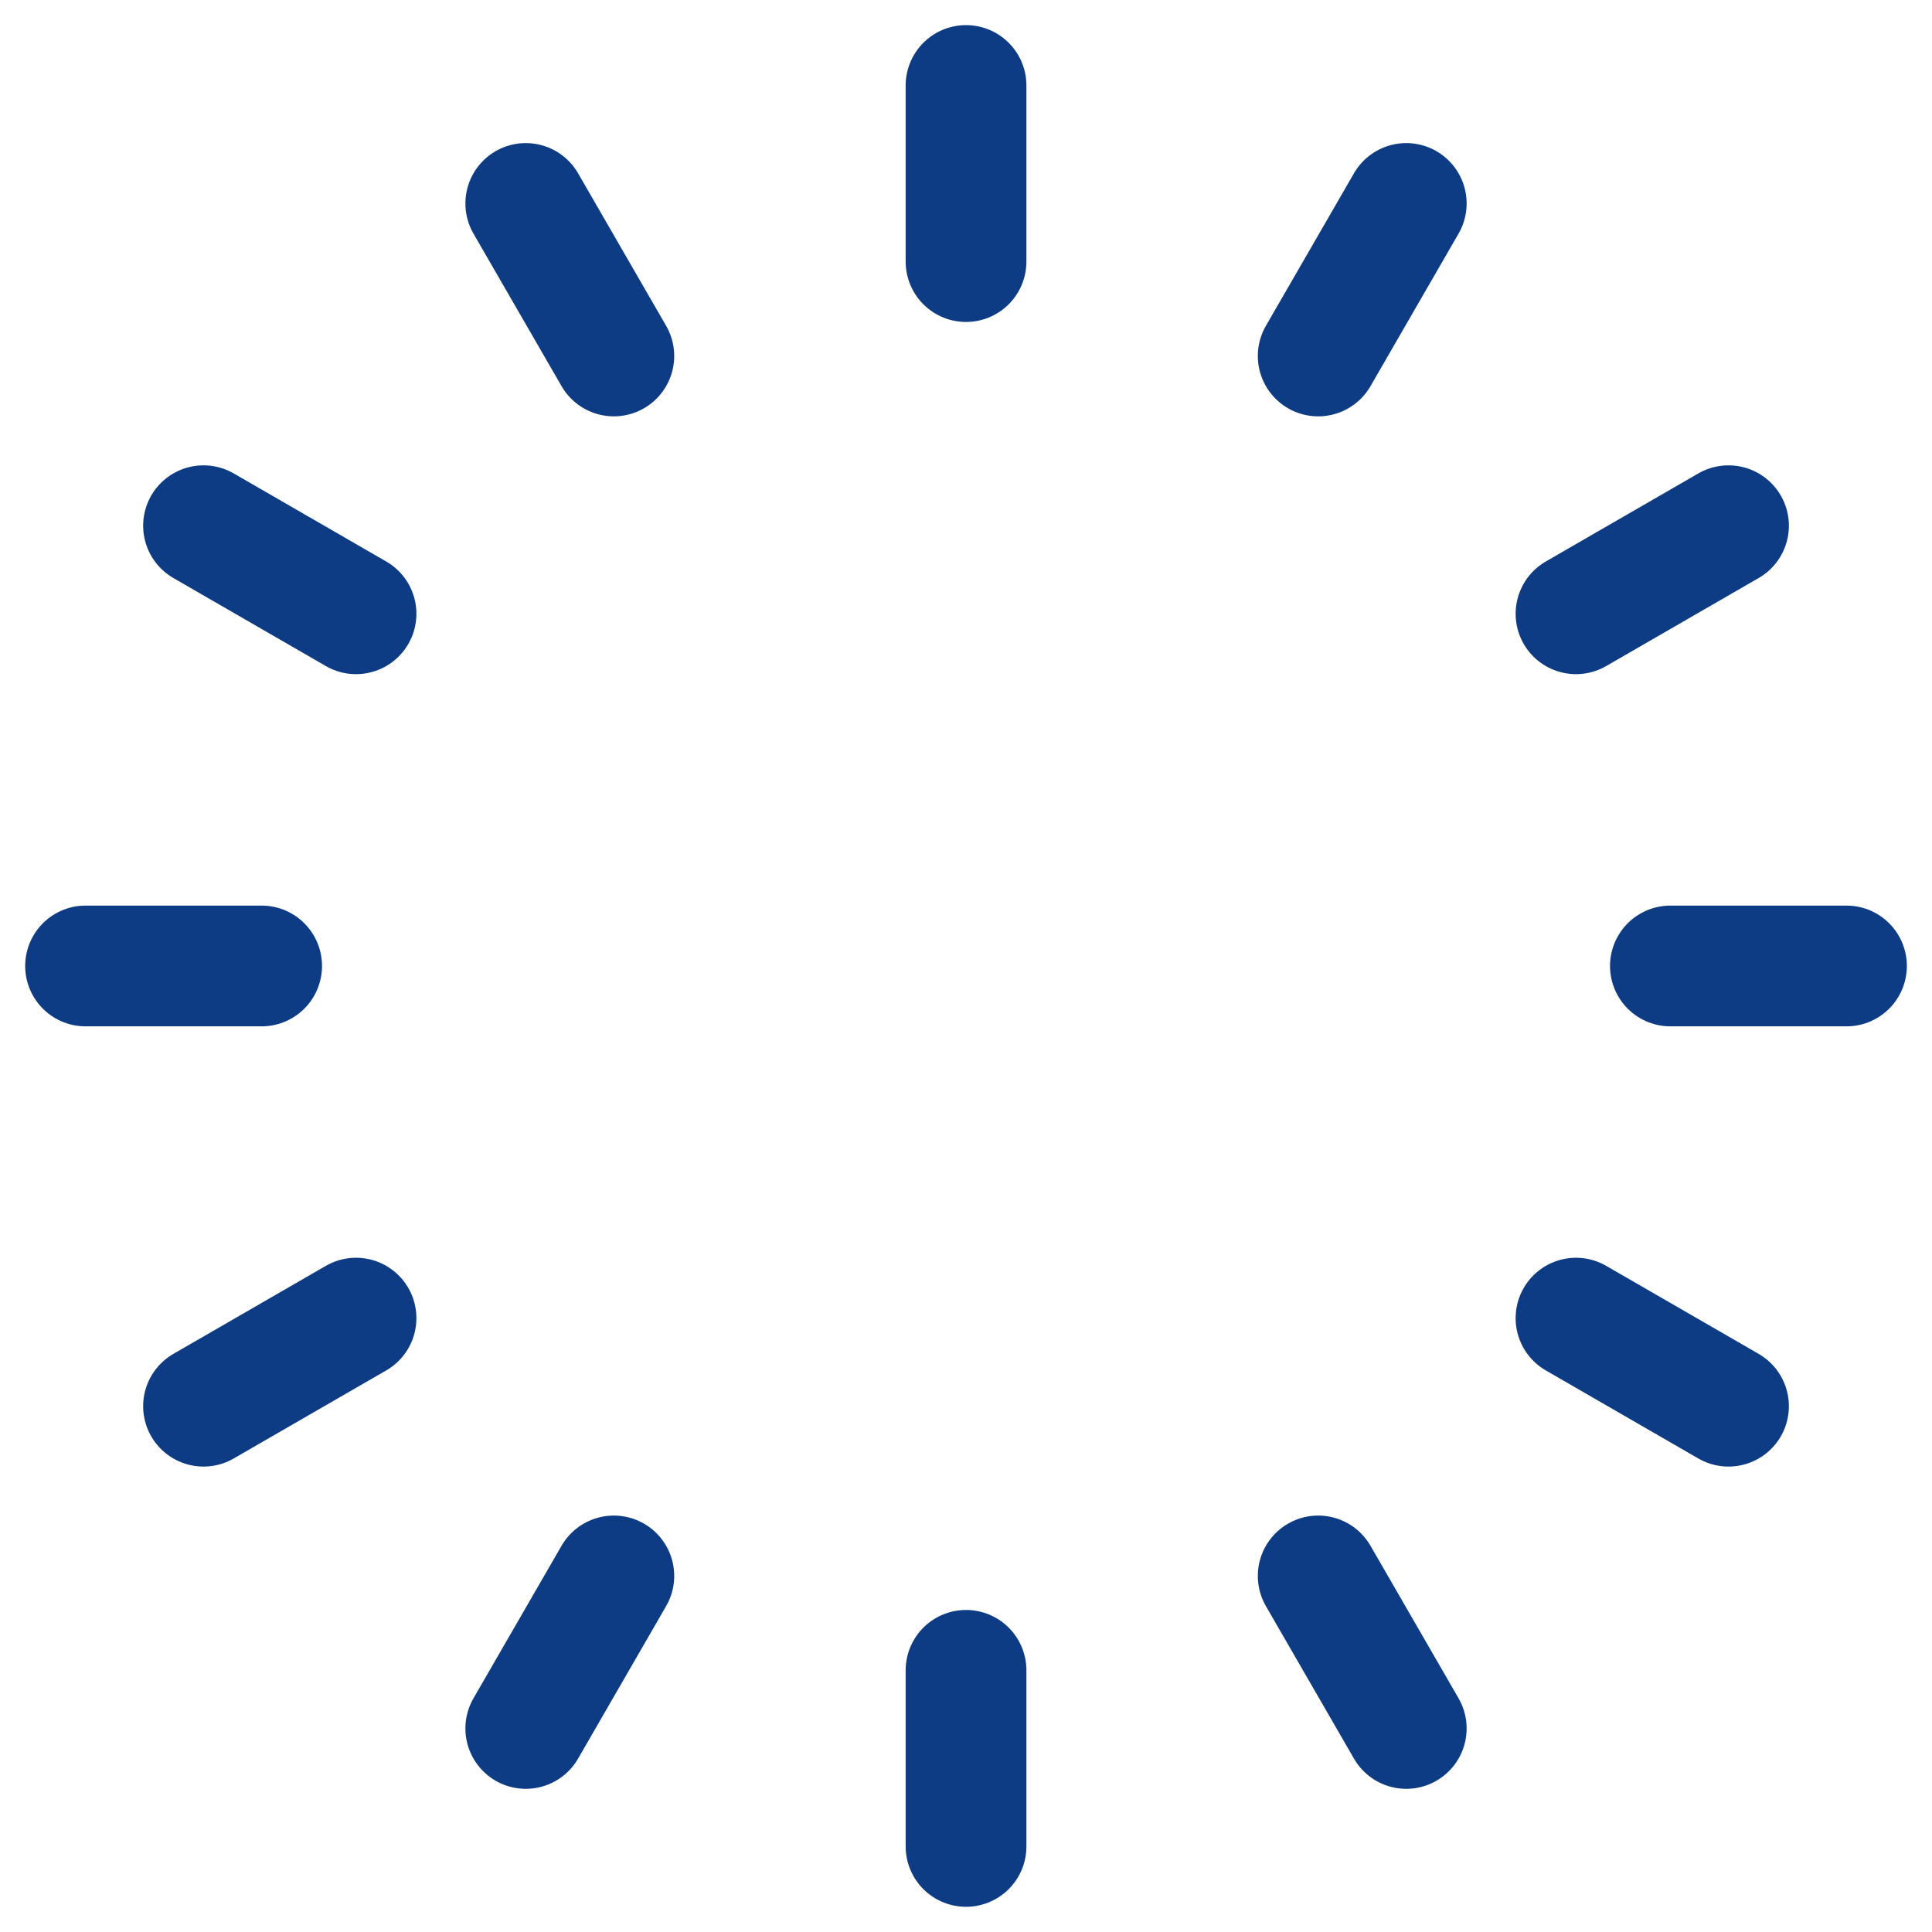 <svg width="64" height="64" viewBox="0 0 64 64" fill="none" xmlns="http://www.w3.org/2000/svg">
<path d="M32.001 2.832V8.665M46.584 6.74L43.667 11.792M57.259 17.415L52.207 20.332M61.167 31.999H55.334M57.259 46.582L52.207 43.665M46.584 57.257L43.667 52.205M32.001 61.165V55.332M17.417 57.257L20.334 52.205M6.742 46.582L11.794 43.665M2.834 31.999H8.667M6.742 17.415L11.794 20.332M17.417 6.74L20.334 11.792" stroke="#0D3C84" stroke-width="4" stroke-linecap="round" stroke-linejoin="round"/>
</svg>
